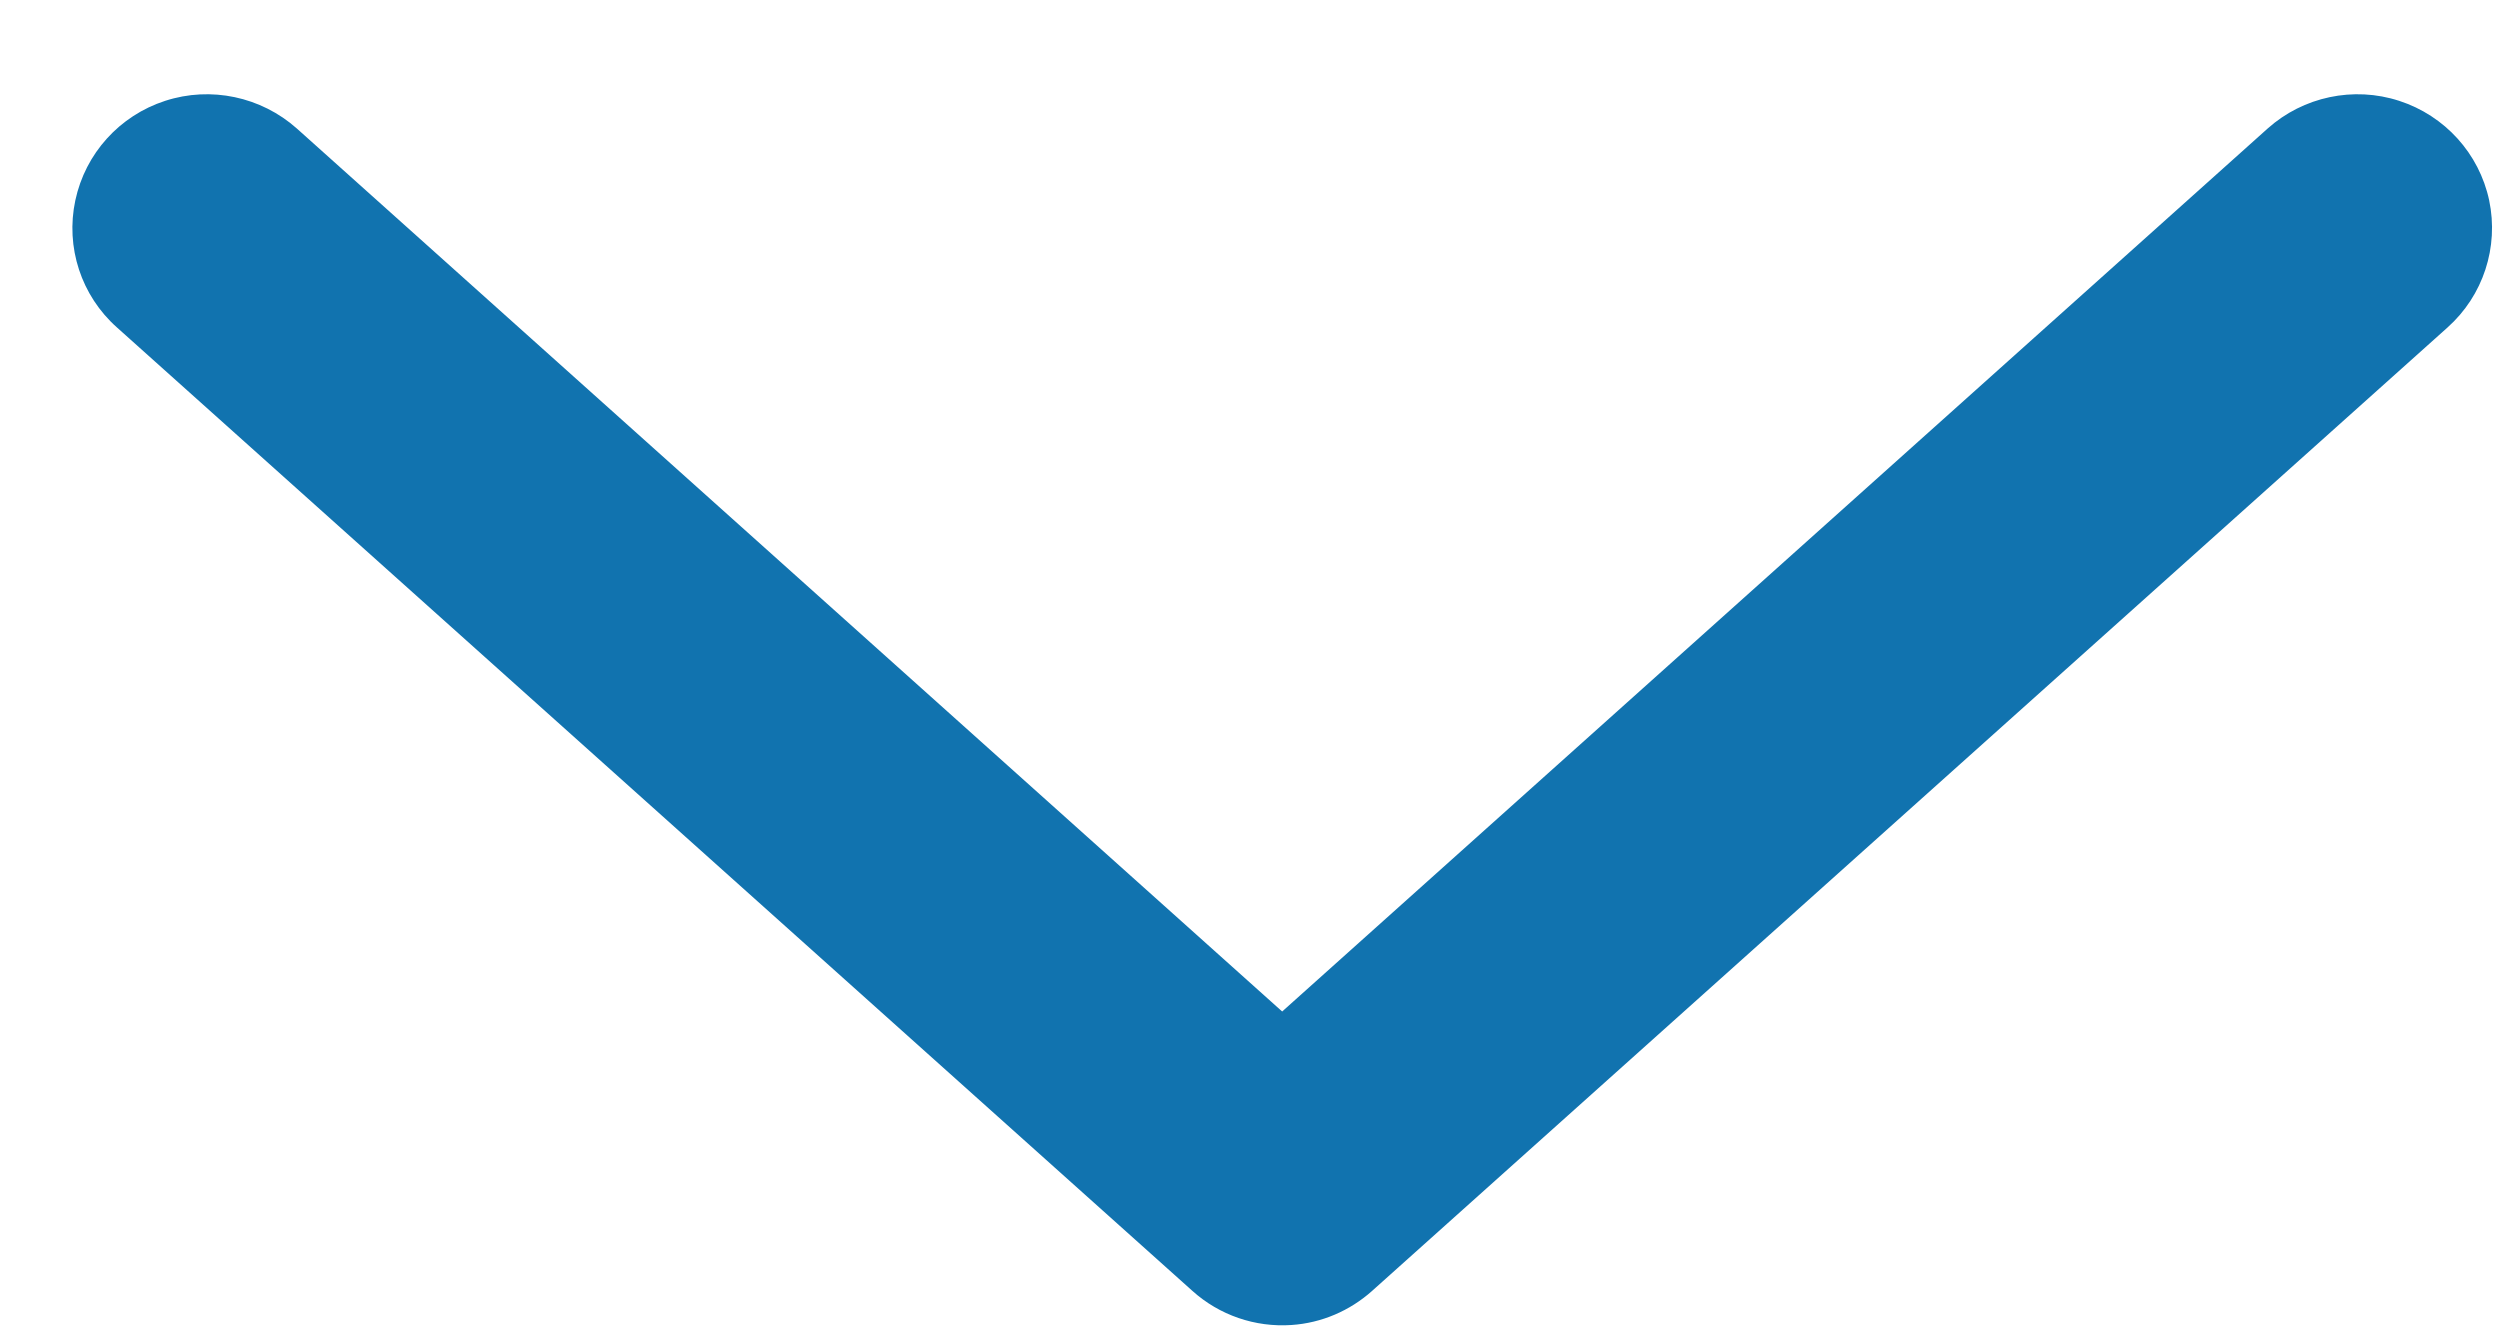 <?xml version="1.0" encoding="UTF-8"?>
<svg width="15px" height="8px" viewBox="0 0 15 8" version="1.1" xmlns="http://www.w3.org/2000/svg" xmlns:xlink="http://www.w3.org/1999/xlink">
    <!-- Generator: Sketch 51.2 (57519) - http://www.bohemiancoding.com/sketch -->
    <desc>Created with Sketch.</desc>
    <g id="Page-1" stroke="none" stroke-width="1" fill="none" fill-rule="evenodd">
        <g id="icon-caret-down-blue" fill="#1173AF" fill-rule="nonzero">
            <path d="M7.749,7.95 C7.531,7.965 7.316,7.891 7.154,7.745 L0.702,1.965 C0.487,1.774 0.392,1.483 0.452,1.202 C0.512,0.921 0.717,0.694 0.991,0.605 C1.265,0.516 1.566,0.58 1.781,0.771 L7.693,6.069 L13.606,0.771 C13.82,0.58 14.121,0.516 14.395,0.605 C14.669,0.694 14.875,0.921 14.935,1.202 C14.994,1.483 14.899,1.774 14.685,1.965 L8.233,7.745 C8.099,7.865 7.929,7.938 7.749,7.95 Z" id="Shape"></path>
        </g>
    </g>
</svg>